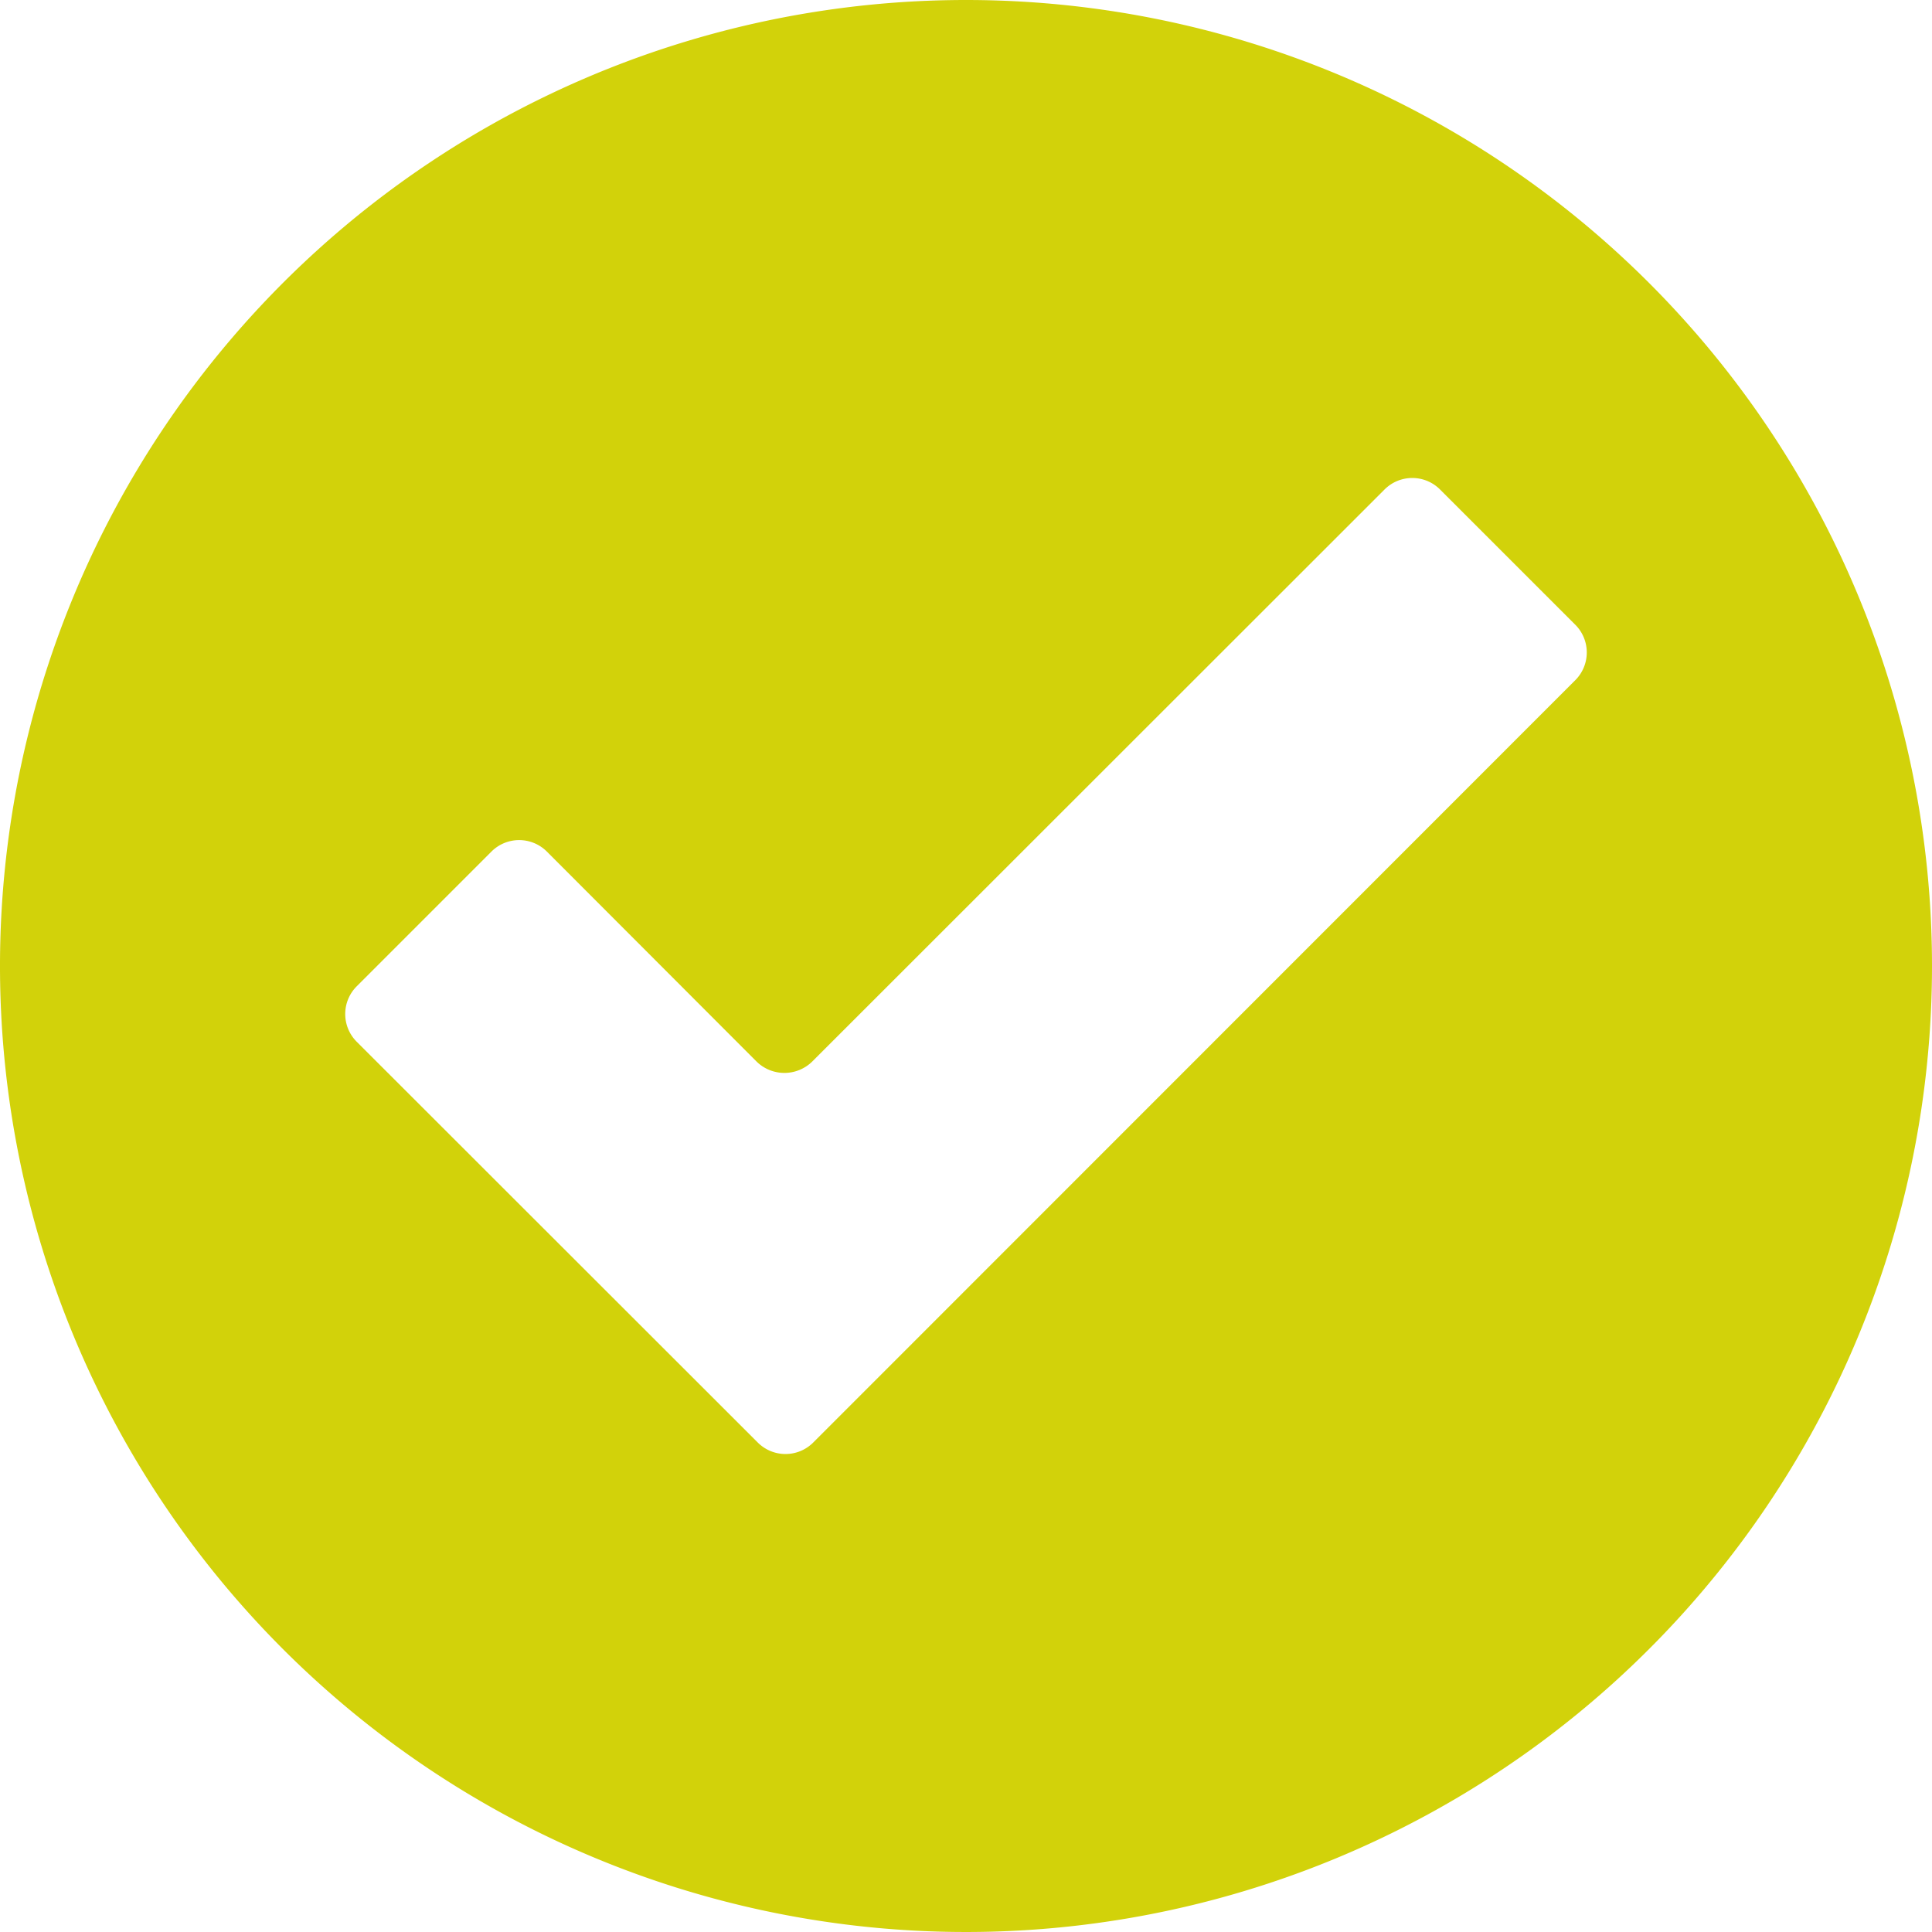 <svg id="Capa_1" data-name="Capa 1" xmlns="http://www.w3.org/2000/svg" viewBox="0 0 70 70"><defs><style>.cls-1{fill:#d2d20a;}</style></defs><title>MENSAJE_VALIDO</title><path class="cls-1" d="M35,0A35,35,0,1,0,70,35,35,35,0,0,0,35,0ZM57.08,24.64,29.46,52.27a1.42,1.42,0,0,1-2,0L12.92,37.74a1.42,1.42,0,0,1,0-2l4.89-4.89a1.42,1.42,0,0,1,2,0l7.61,7.62a1.44,1.44,0,0,0,2,0L50.17,17.73a1.42,1.42,0,0,1,2,0l4.89,4.89A1.42,1.42,0,0,1,57.08,24.64Z"/></svg>